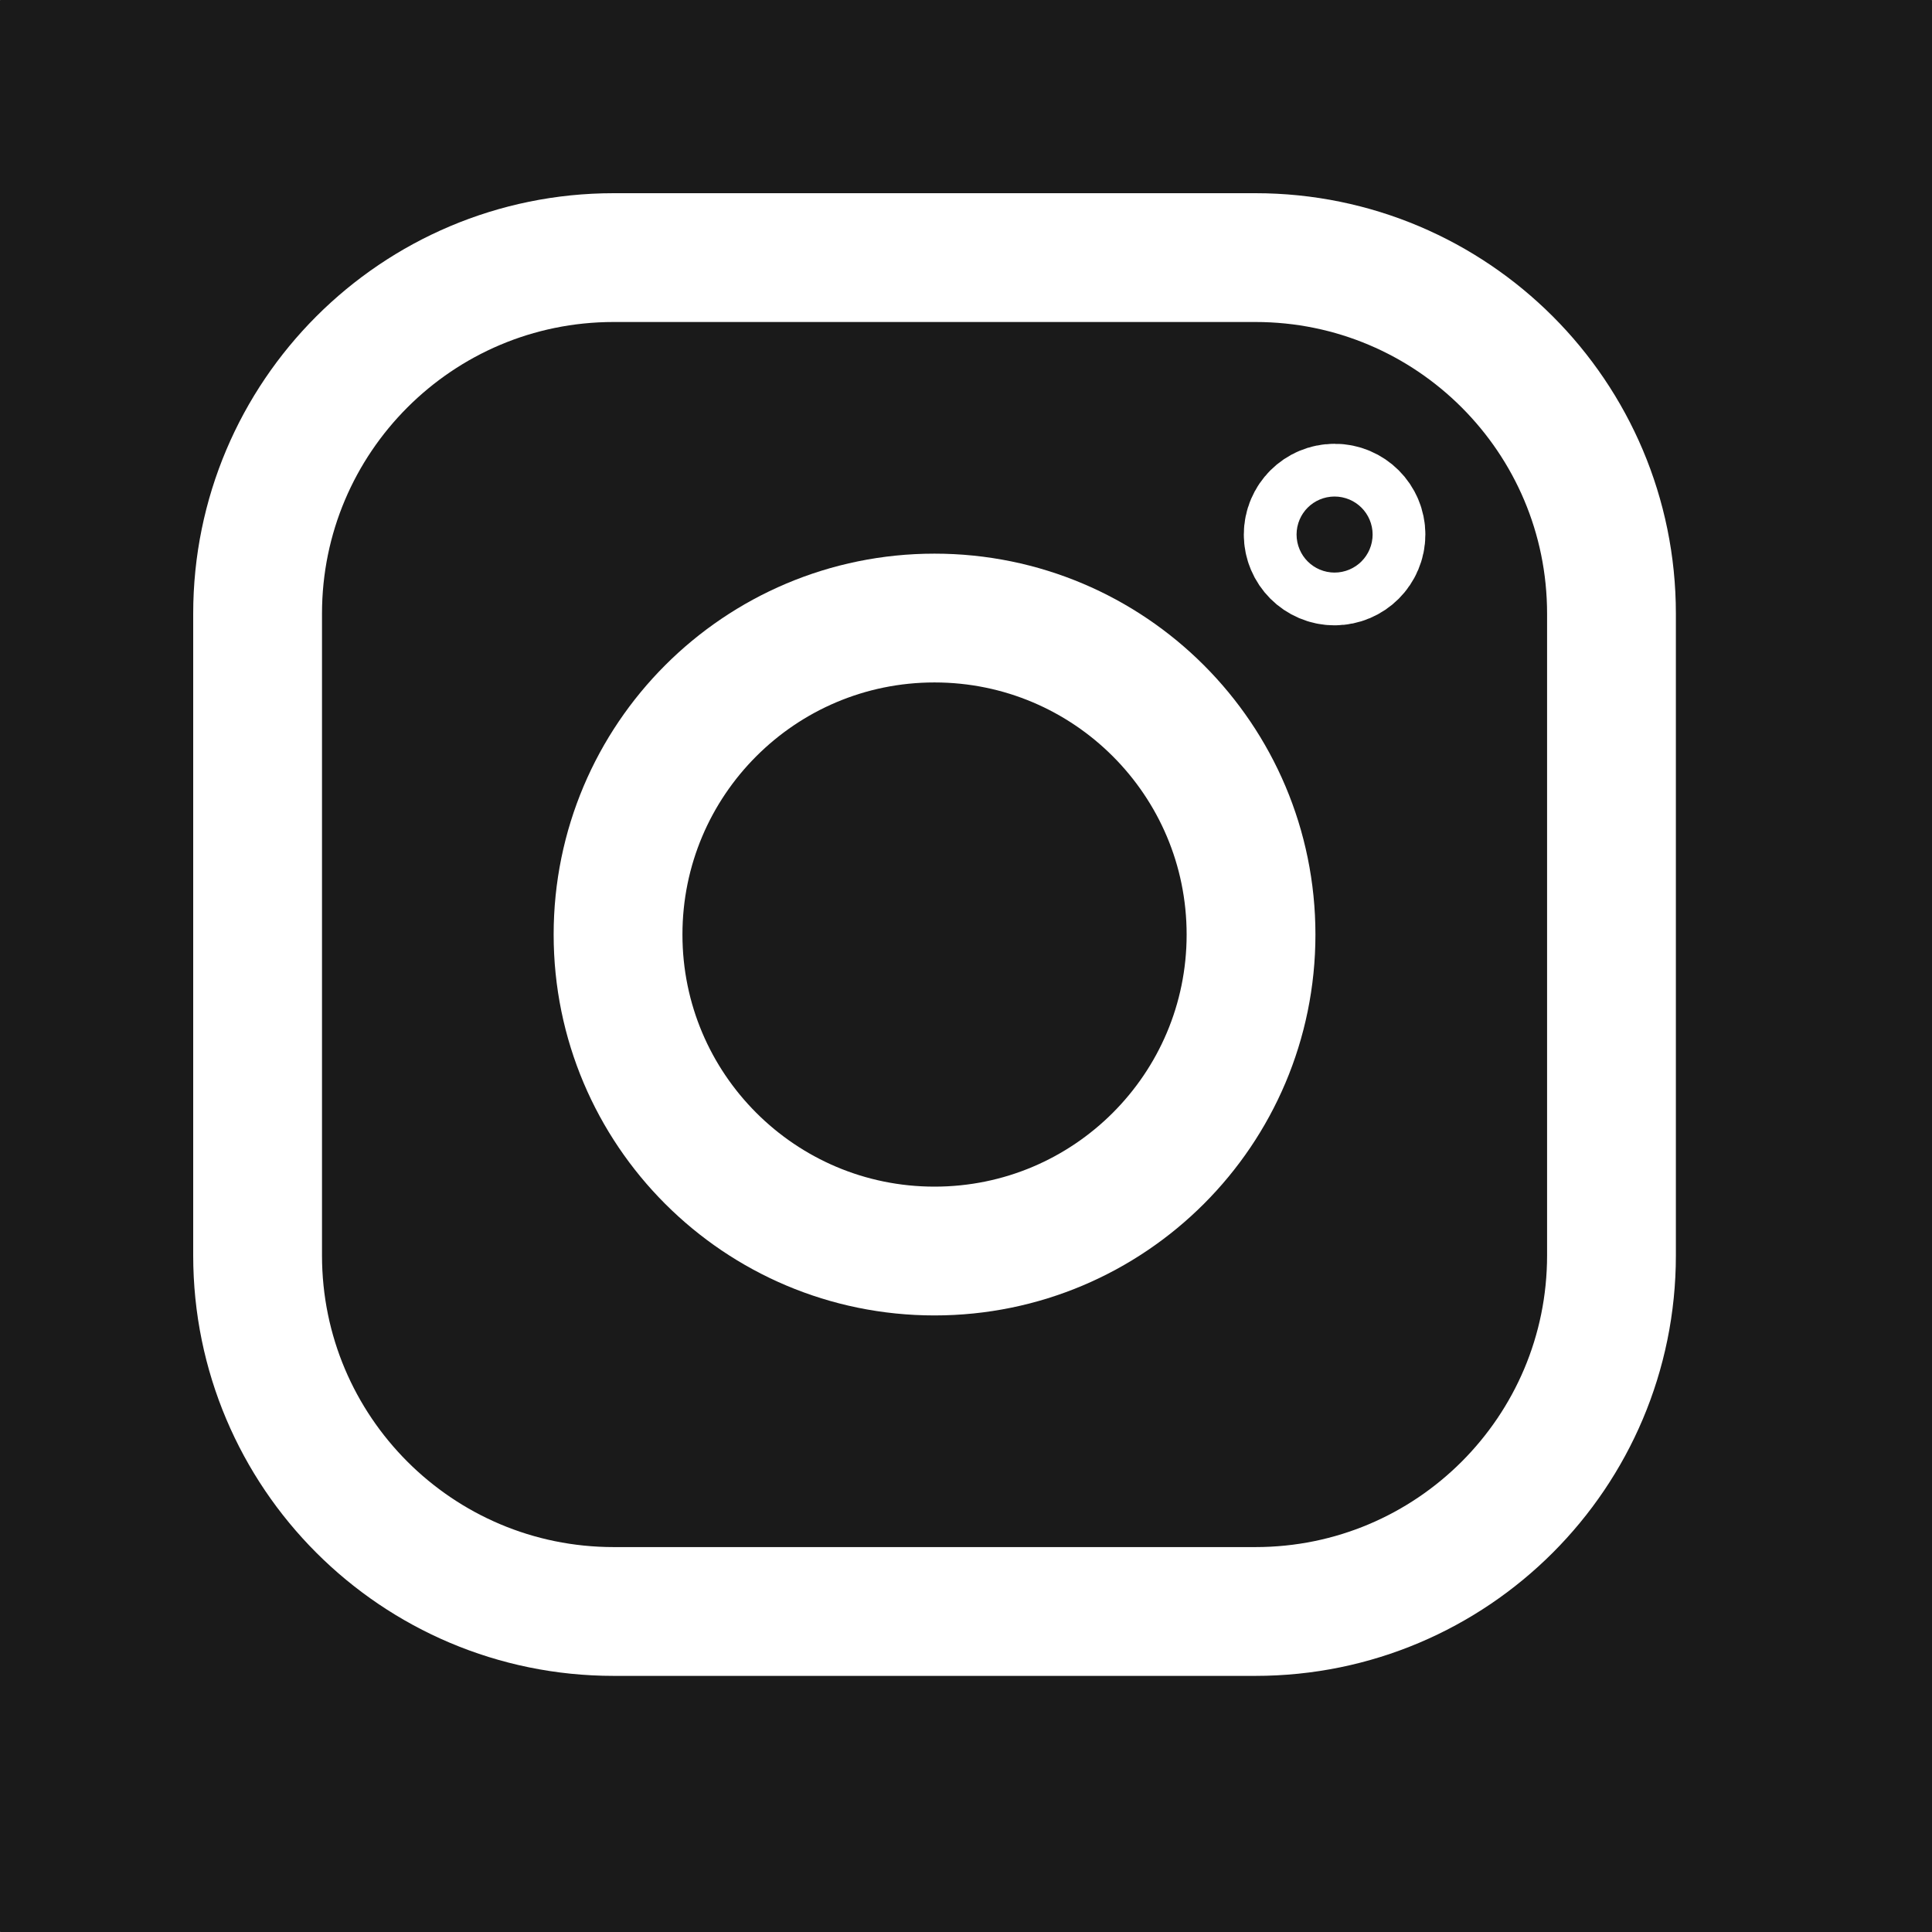 <svg width="30" height="30" viewBox="0 0 30 30" fill="none" xmlns="http://www.w3.org/2000/svg">
<rect x="0" y="0" width="30" height="30" fill="#808080" stroke="none"/>
<path d="M29.991 0H0.009C0.004 0 0 0.004 0 0.009V29.991C0 29.996 0.004 30 0.009 30H29.991C29.996 30 30 29.996 30 29.991V0.009C30 0.004 29.996 0 29.991 0Z" fill="#1A1A1A"/>
<path d="M19.494 4H9.529C6.475 4 4 6.475 4 9.529V19.494C4 22.548 6.475 25.023 9.529 25.023H19.494C22.548 25.023 25.023 22.548 25.023 19.494V9.529C25.023 6.475 22.548 4 19.494 4Z" stroke="white" stroke-width="2"/>
<path d="M14.511 19.426C17.226 19.426 19.426 17.226 19.426 14.512C19.426 11.797 17.226 9.597 14.511 9.597C11.797 9.597 9.597 11.797 9.597 14.512C9.597 17.226 11.797 19.426 14.511 19.426Z" stroke="white" stroke-width="2"/>
<path d="M20.723 8.71C20.949 8.71 21.133 8.526 21.133 8.3C21.133 8.074 20.949 7.891 20.723 7.891C20.497 7.891 20.314 8.074 20.314 8.3C20.314 8.526 20.497 8.71 20.723 8.71Z" stroke="white" stroke-width="2"/>
</svg>
